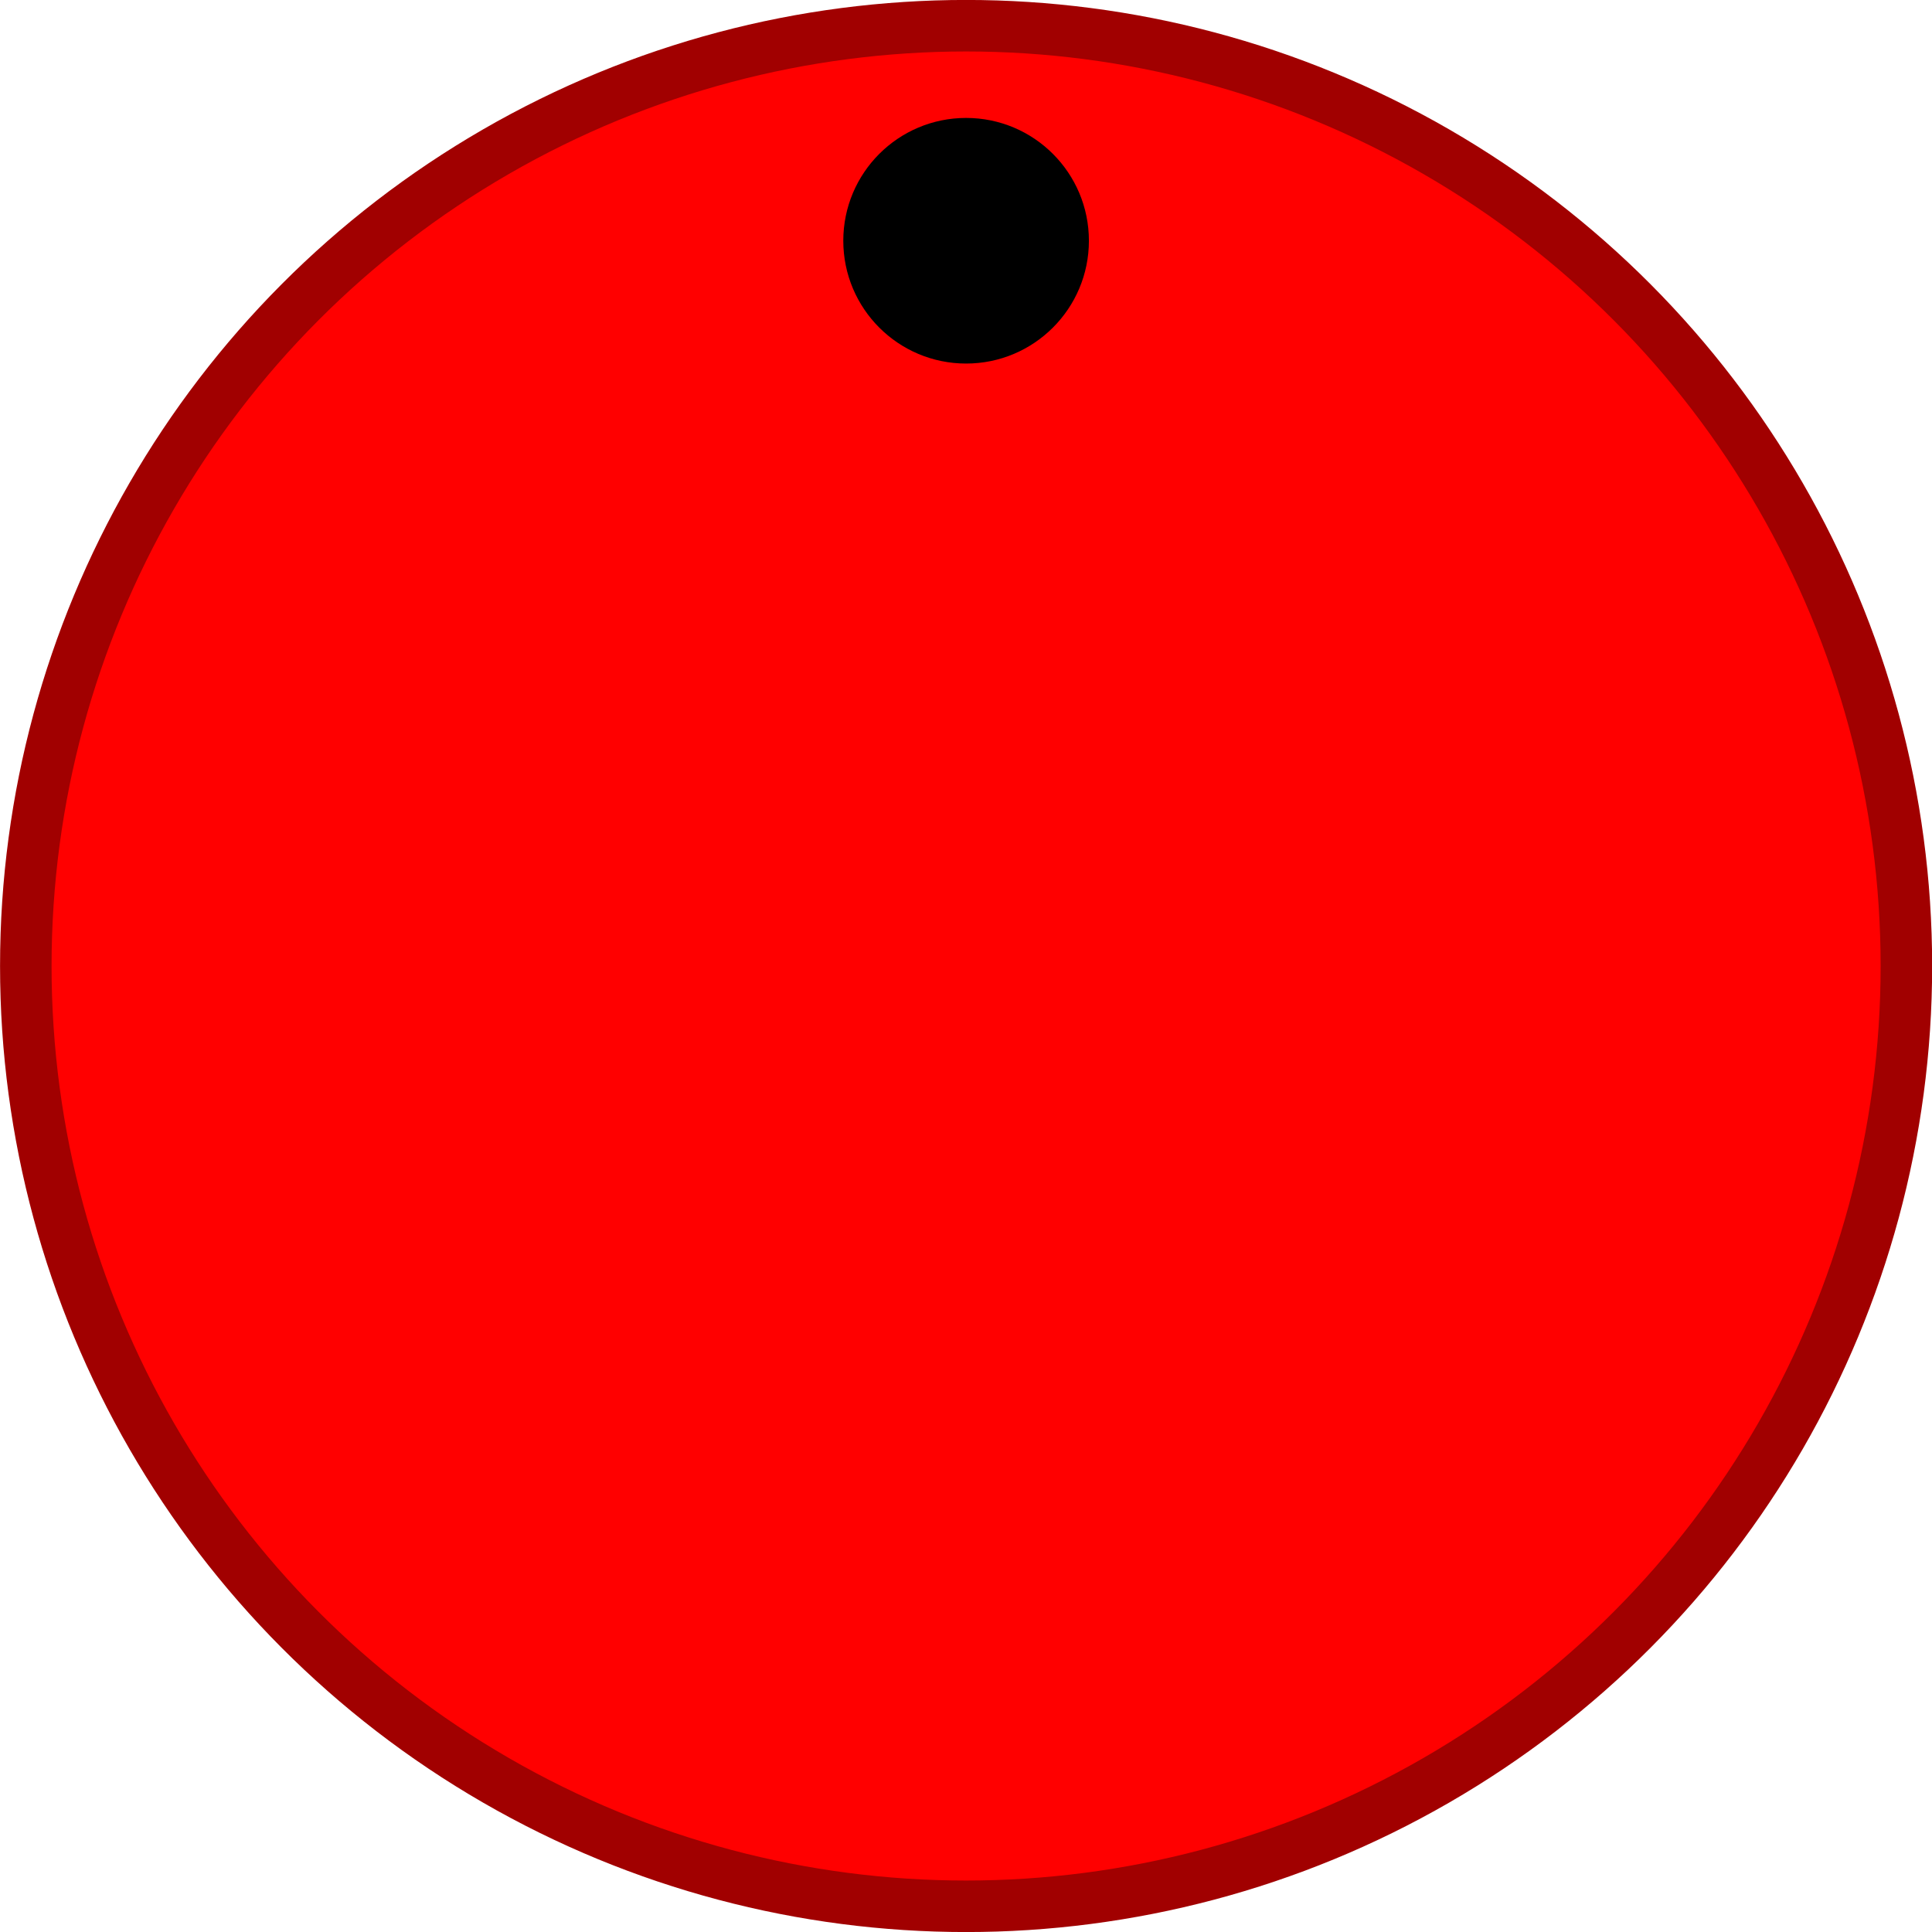 <?xml version="1.0" encoding="UTF-8" standalone="no"?>
<!-- Created with Inkscape (http://www.inkscape.org/) -->

<svg
   width="19.838mm"
   height="19.838mm"
   viewBox="0 0 19.838 19.838"
   version="1.1"
   id="svg5"
   inkscape:version="1.1.2 (b8e25be8, 2022-02-05)"
   sodipodi:docname="Knob.svg"
   xmlns:inkscape="http://www.inkscape.org/namespaces/inkscape"
   xmlns:sodipodi="http://sodipodi.sourceforge.net/DTD/sodipodi-0.dtd"
   xmlns="http://www.w3.org/2000/svg"
   xmlns:svg="http://www.w3.org/2000/svg">
  <sodipodi:namedview
     id="namedview7"
     pagecolor="#ffffff"
     bordercolor="#666666"
     borderopacity="1.0"
     inkscape:pageshadow="2"
     inkscape:pageopacity="0.0"
     inkscape:pagecheckerboard="0"
     inkscape:document-units="mm"
     showgrid="false"
     inkscape:zoom="1.8116734"
     inkscape:cx="-149.58546"
     inkscape:cy="54.921598"
     inkscape:window-width="1757"
     inkscape:window-height="969"
     inkscape:window-x="0"
     inkscape:window-y="23"
     inkscape:window-maximized="0"
     inkscape:current-layer="layer1" />
  <defs
     id="defs2" />
  <g
     inkscape:label="Layer 1"
     inkscape:groupmode="layer"
     id="layer1"
     transform="translate(-77.085,-89.478)">
    <circle
       style="fill:#ff0000;fill-rule:evenodd;stroke:#a10000;stroke-width:0.529;stroke-miterlimit:4;stroke-dasharray:none;stroke-opacity:1"
       id="path33"
       cx="87.005"
       cy="99.397"
       r="9.655" />
    <circle
       style="fill:#000000;stroke-width:0.265"
       id="path214"
       cx="87.005"
       cy="91.95"
       r="1.261" />
  </g>
</svg>
